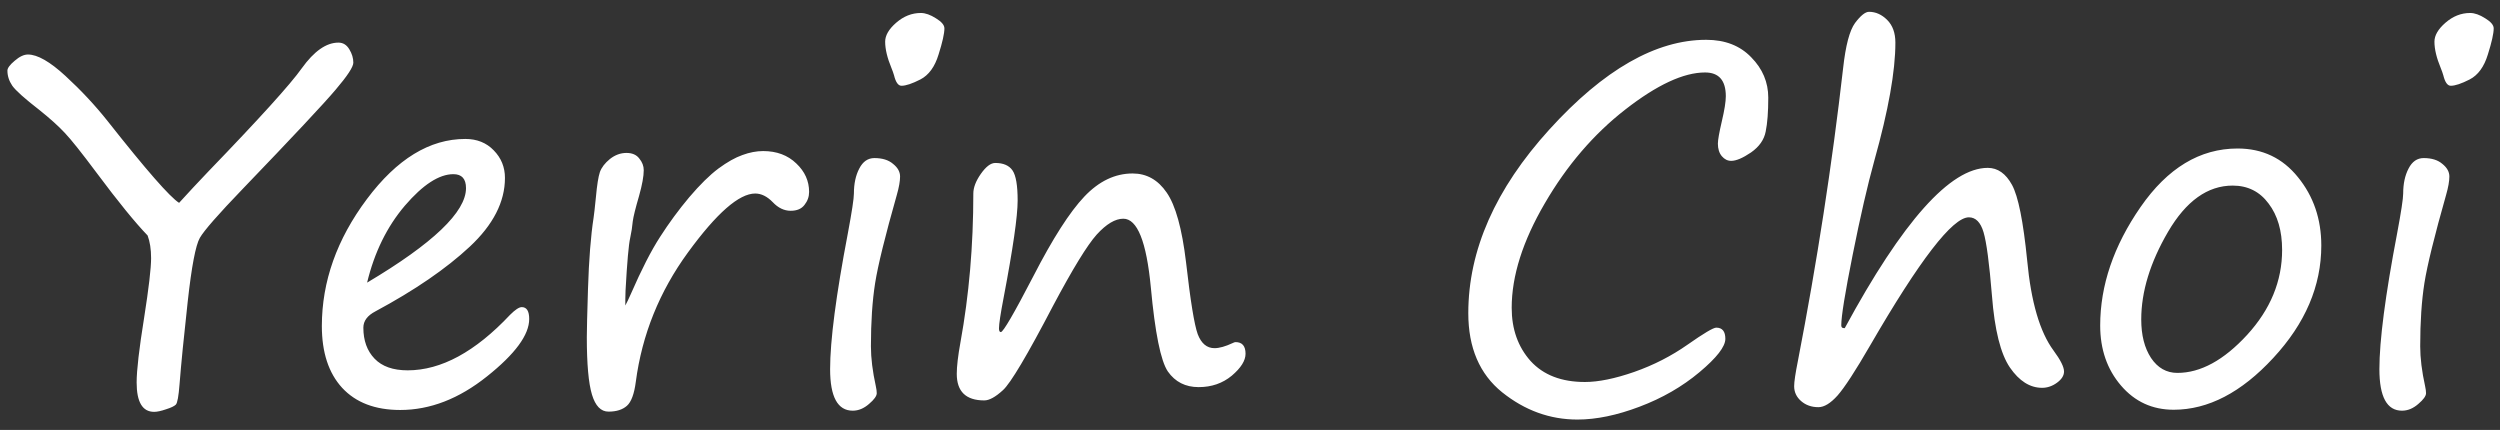 <svg width="157" height="27" viewBox="0 0 157 27" fill="none" xmlns="http://www.w3.org/2000/svg">
<rect x="0" y="0" width="157" height="27" fill="#333333" stroke="none"/>
<path d="M9.27 14.79C8.488 13.979 7.424 12.671 6.076 10.864C5.129 9.595 4.46 8.755 4.069 8.345C3.679 7.925 3.142 7.441 2.458 6.895C1.55 6.191 0.988 5.688 0.773 5.386C0.568 5.083 0.466 4.766 0.466 4.434C0.466 4.277 0.617 4.072 0.92 3.818C1.223 3.555 1.501 3.423 1.755 3.423C2.351 3.423 3.137 3.872 4.113 4.771C5.09 5.669 5.974 6.616 6.765 7.612C9.177 10.669 10.671 12.378 11.247 12.739C11.823 12.104 12.429 11.455 13.063 10.791C16.286 7.451 18.249 5.283 18.952 4.287C19.724 3.213 20.49 2.676 21.252 2.676C21.545 2.676 21.774 2.817 21.94 3.101C22.106 3.374 22.189 3.652 22.189 3.936C22.189 4.199 21.818 4.766 21.076 5.635C20.344 6.504 18.395 8.584 15.231 11.875C13.708 13.457 12.815 14.477 12.551 14.937C12.287 15.396 12.033 16.729 11.789 18.936C11.545 21.143 11.374 22.871 11.276 24.121C11.218 24.883 11.14 25.312 11.042 25.41C10.944 25.508 10.739 25.605 10.427 25.703C10.114 25.811 9.865 25.864 9.68 25.864C8.947 25.864 8.581 25.249 8.581 24.019C8.581 23.257 8.737 21.904 9.05 19.961C9.343 18.096 9.489 16.846 9.489 16.211C9.489 15.654 9.416 15.181 9.27 14.79ZM33.234 20.034C33.234 21.03 32.351 22.231 30.583 23.638C28.825 25.044 27.009 25.747 25.134 25.747C23.561 25.747 22.346 25.283 21.486 24.355C20.637 23.428 20.212 22.134 20.212 20.474C20.212 17.681 21.154 15.024 23.039 12.505C24.924 9.985 26.984 8.726 29.221 8.726C29.953 8.726 30.549 8.965 31.008 9.443C31.477 9.922 31.711 10.498 31.711 11.172C31.711 12.676 30.974 14.116 29.499 15.493C28.024 16.87 26.052 18.223 23.581 19.551C23.073 19.814 22.819 20.156 22.819 20.576C22.819 21.387 23.054 22.036 23.523 22.524C23.991 23.013 24.685 23.257 25.602 23.257C27.702 23.257 29.846 22.095 32.033 19.77C32.355 19.448 32.6 19.287 32.766 19.287C33.078 19.287 33.234 19.536 33.234 20.034ZM23.054 17.749C27.194 15.288 29.265 13.31 29.265 11.816C29.265 11.23 29.001 10.938 28.474 10.938C27.575 10.938 26.56 11.597 25.427 12.915C24.304 14.233 23.513 15.845 23.054 17.749ZM39.27 19.185C39.367 19.009 39.484 18.765 39.621 18.452C40.285 16.929 40.895 15.737 41.452 14.878C42.009 14.009 42.619 13.179 43.283 12.388C43.957 11.597 44.567 10.996 45.114 10.586C45.671 10.176 46.174 9.893 46.623 9.736C47.072 9.57 47.507 9.487 47.927 9.487C48.776 9.487 49.47 9.746 50.007 10.264C50.544 10.771 50.812 11.367 50.812 12.051C50.812 12.354 50.715 12.627 50.52 12.871C50.334 13.115 50.046 13.237 49.655 13.237C49.245 13.237 48.869 13.057 48.527 12.695C48.176 12.334 47.81 12.153 47.429 12.153C46.413 12.153 45.007 13.384 43.21 15.845C41.413 18.306 40.319 21.016 39.929 23.975C39.831 24.736 39.645 25.239 39.372 25.483C39.099 25.727 38.713 25.85 38.215 25.85C37.736 25.85 37.39 25.493 37.175 24.78C36.96 24.067 36.852 22.866 36.852 21.177C36.852 20.718 36.877 19.707 36.926 18.145C36.984 16.299 37.102 14.81 37.277 13.677C37.307 13.491 37.355 13.057 37.424 12.373C37.492 11.621 37.575 11.099 37.673 10.806C37.78 10.513 37.99 10.239 38.303 9.985C38.625 9.731 38.972 9.604 39.343 9.604C39.704 9.604 39.973 9.722 40.148 9.956C40.334 10.181 40.427 10.425 40.427 10.688C40.427 11.069 40.329 11.606 40.134 12.3C39.909 13.071 39.777 13.604 39.738 13.896C39.709 14.229 39.655 14.575 39.577 14.937C39.48 15.356 39.382 16.46 39.284 18.247L39.27 18.789V19.185ZM56.613 5.386C56.408 5.386 56.252 5.166 56.145 4.727C56.105 4.59 56.052 4.438 55.983 4.272C55.72 3.638 55.588 3.086 55.588 2.617C55.588 2.227 55.817 1.831 56.276 1.431C56.745 1.021 57.263 0.815 57.829 0.815C58.112 0.815 58.43 0.928 58.781 1.152C59.133 1.367 59.309 1.577 59.309 1.782C59.309 2.104 59.187 2.651 58.942 3.423C58.708 4.194 58.327 4.717 57.8 4.99C57.282 5.254 56.887 5.386 56.613 5.386ZM54.694 21.748C54.694 22.49 54.797 23.325 55.002 24.253C55.041 24.429 55.06 24.575 55.06 24.692C55.06 24.868 54.899 25.093 54.577 25.366C54.255 25.649 53.913 25.791 53.552 25.791C52.605 25.791 52.131 24.922 52.131 23.184C52.131 21.387 52.502 18.545 53.244 14.658C53.498 13.301 53.625 12.466 53.625 12.153C53.625 11.538 53.737 11.016 53.962 10.586C54.187 10.146 54.504 9.927 54.914 9.927C55.412 9.927 55.803 10.049 56.086 10.293C56.379 10.527 56.525 10.791 56.525 11.084C56.525 11.377 56.457 11.763 56.32 12.241C55.588 14.819 55.134 16.665 54.958 17.778C54.782 18.892 54.694 20.215 54.694 21.748ZM70.544 13.735C70.036 13.735 69.48 14.067 68.874 14.731C68.278 15.396 67.365 16.885 66.135 19.199C64.514 22.305 63.464 24.072 62.985 24.502C62.517 24.932 62.126 25.146 61.813 25.146C60.661 25.146 60.085 24.59 60.085 23.477C60.085 23.008 60.163 22.344 60.319 21.484C60.856 18.535 61.125 15.425 61.125 12.153C61.125 11.782 61.281 11.372 61.594 10.923C61.916 10.464 62.219 10.234 62.502 10.234C63.01 10.234 63.371 10.391 63.586 10.703C63.801 11.016 63.908 11.646 63.908 12.593C63.908 13.579 63.615 15.61 63.029 18.686C62.834 19.702 62.736 20.347 62.736 20.62C62.736 20.776 62.775 20.855 62.853 20.855C63 20.855 63.679 19.688 64.89 17.354C66.11 14.98 67.18 13.31 68.098 12.344C69.016 11.377 70.026 10.894 71.13 10.894C72.009 10.894 72.722 11.294 73.269 12.095C73.825 12.896 74.231 14.355 74.484 16.475C74.758 18.887 75.002 20.391 75.217 20.986C75.441 21.572 75.793 21.865 76.272 21.865C76.574 21.865 76.955 21.758 77.414 21.543C77.492 21.504 77.551 21.484 77.59 21.484C78.01 21.484 78.22 21.729 78.22 22.217C78.22 22.646 77.932 23.105 77.356 23.594C76.779 24.072 76.086 24.311 75.275 24.311C74.445 24.311 73.801 23.984 73.342 23.33C72.893 22.666 72.536 20.903 72.272 18.042C71.999 15.171 71.423 13.735 70.544 13.735ZM107.78 20.576C108.161 20.576 108.352 20.811 108.352 21.279C108.352 21.768 107.81 22.466 106.726 23.374C105.642 24.282 104.387 25.005 102.961 25.542C101.545 26.079 100.246 26.348 99.064 26.348C97.336 26.348 95.759 25.776 94.333 24.634C92.917 23.491 92.209 21.836 92.209 19.668C92.209 15.713 93.908 11.865 97.307 8.125C100.715 4.375 103.996 2.5 107.15 2.5C108.332 2.5 109.274 2.866 109.978 3.599C110.69 4.321 111.047 5.166 111.047 6.133C111.047 7.031 110.993 7.739 110.886 8.257C110.788 8.774 110.48 9.214 109.963 9.575C109.445 9.927 109.03 10.102 108.718 10.102C108.493 10.102 108.298 10.005 108.132 9.81C107.966 9.614 107.883 9.351 107.883 9.019C107.883 8.794 107.966 8.325 108.132 7.612C108.298 6.909 108.381 6.387 108.381 6.045C108.381 5.049 107.946 4.551 107.077 4.551C105.729 4.551 104.06 5.327 102.067 6.88C100.085 8.423 98.4 10.386 97.014 12.769C95.627 15.142 94.934 17.329 94.934 19.331C94.934 20.669 95.329 21.782 96.12 22.671C96.921 23.55 98.059 23.989 99.533 23.989C100.383 23.989 101.413 23.779 102.624 23.359C103.845 22.93 104.963 22.358 105.979 21.645C106.994 20.933 107.595 20.576 107.78 20.576ZM115.852 20.605C119.484 13.896 122.478 10.542 124.831 10.542C125.456 10.542 125.964 10.898 126.354 11.611C126.745 12.324 127.062 13.906 127.307 16.357C127.551 18.965 128.103 20.85 128.962 22.012C129.401 22.607 129.621 23.047 129.621 23.33C129.621 23.584 129.475 23.818 129.182 24.033C128.889 24.248 128.576 24.355 128.244 24.355C127.482 24.355 126.809 23.931 126.223 23.081C125.637 22.222 125.261 20.718 125.095 18.569C124.929 16.538 124.753 15.21 124.567 14.585C124.382 13.96 124.074 13.648 123.645 13.648C122.619 13.648 120.554 16.328 117.448 21.689C116.521 23.291 115.837 24.341 115.397 24.839C114.958 25.327 114.558 25.571 114.196 25.571C113.767 25.571 113.405 25.444 113.112 25.19C112.819 24.936 112.673 24.624 112.673 24.253C112.673 23.98 112.751 23.452 112.907 22.671C114.108 16.47 115.056 10.337 115.749 4.272C115.905 2.856 116.154 1.914 116.496 1.445C116.848 0.977 117.141 0.742 117.375 0.742C117.795 0.742 118.176 0.913 118.518 1.255C118.859 1.597 119.03 2.07 119.03 2.676C119.03 4.473 118.591 6.938 117.712 10.073C117.282 11.626 116.828 13.599 116.35 15.991C115.871 18.384 115.632 19.863 115.632 20.43C115.632 20.547 115.686 20.605 115.793 20.605H115.852ZM136.506 25.732C135.168 25.732 134.064 25.225 133.195 24.209C132.326 23.193 131.892 21.939 131.892 20.444C131.892 17.925 132.736 15.444 134.426 13.003C136.125 10.552 138.156 9.326 140.52 9.326C142.082 9.326 143.347 9.927 144.313 11.128C145.29 12.329 145.778 13.76 145.778 15.42C145.778 17.959 144.772 20.312 142.761 22.48C140.759 24.648 138.674 25.732 136.506 25.732ZM134.47 20.064C134.47 21.05 134.675 21.855 135.085 22.48C135.505 23.105 136.057 23.418 136.74 23.418C138.195 23.418 139.655 22.622 141.12 21.03C142.585 19.429 143.317 17.651 143.317 15.698C143.317 14.497 143.034 13.525 142.468 12.783C141.911 12.031 141.159 11.655 140.212 11.655C138.64 11.655 137.287 12.622 136.154 14.556C135.031 16.48 134.47 18.315 134.47 20.064ZM153.908 5.386C153.703 5.386 153.547 5.166 153.439 4.727C153.4 4.59 153.347 4.438 153.278 4.272C153.015 3.638 152.883 3.086 152.883 2.617C152.883 2.227 153.112 1.831 153.571 1.431C154.04 1.021 154.558 0.815 155.124 0.815C155.407 0.815 155.725 0.928 156.076 1.152C156.428 1.367 156.604 1.577 156.604 1.782C156.604 2.104 156.481 2.651 156.237 3.423C156.003 4.194 155.622 4.717 155.095 4.99C154.577 5.254 154.182 5.386 153.908 5.386ZM151.989 21.748C151.989 22.49 152.092 23.325 152.297 24.253C152.336 24.429 152.355 24.575 152.355 24.692C152.355 24.868 152.194 25.093 151.872 25.366C151.55 25.649 151.208 25.791 150.847 25.791C149.899 25.791 149.426 24.922 149.426 23.184C149.426 21.387 149.797 18.545 150.539 14.658C150.793 13.301 150.92 12.466 150.92 12.153C150.92 11.538 151.032 11.016 151.257 10.586C151.481 10.146 151.799 9.927 152.209 9.927C152.707 9.927 153.098 10.049 153.381 10.293C153.674 10.527 153.82 10.791 153.82 11.084C153.82 11.377 153.752 11.763 153.615 12.241C152.883 14.819 152.429 16.665 152.253 17.778C152.077 18.892 151.989 20.215 151.989 21.748Z" fill="white"/>
</svg>
